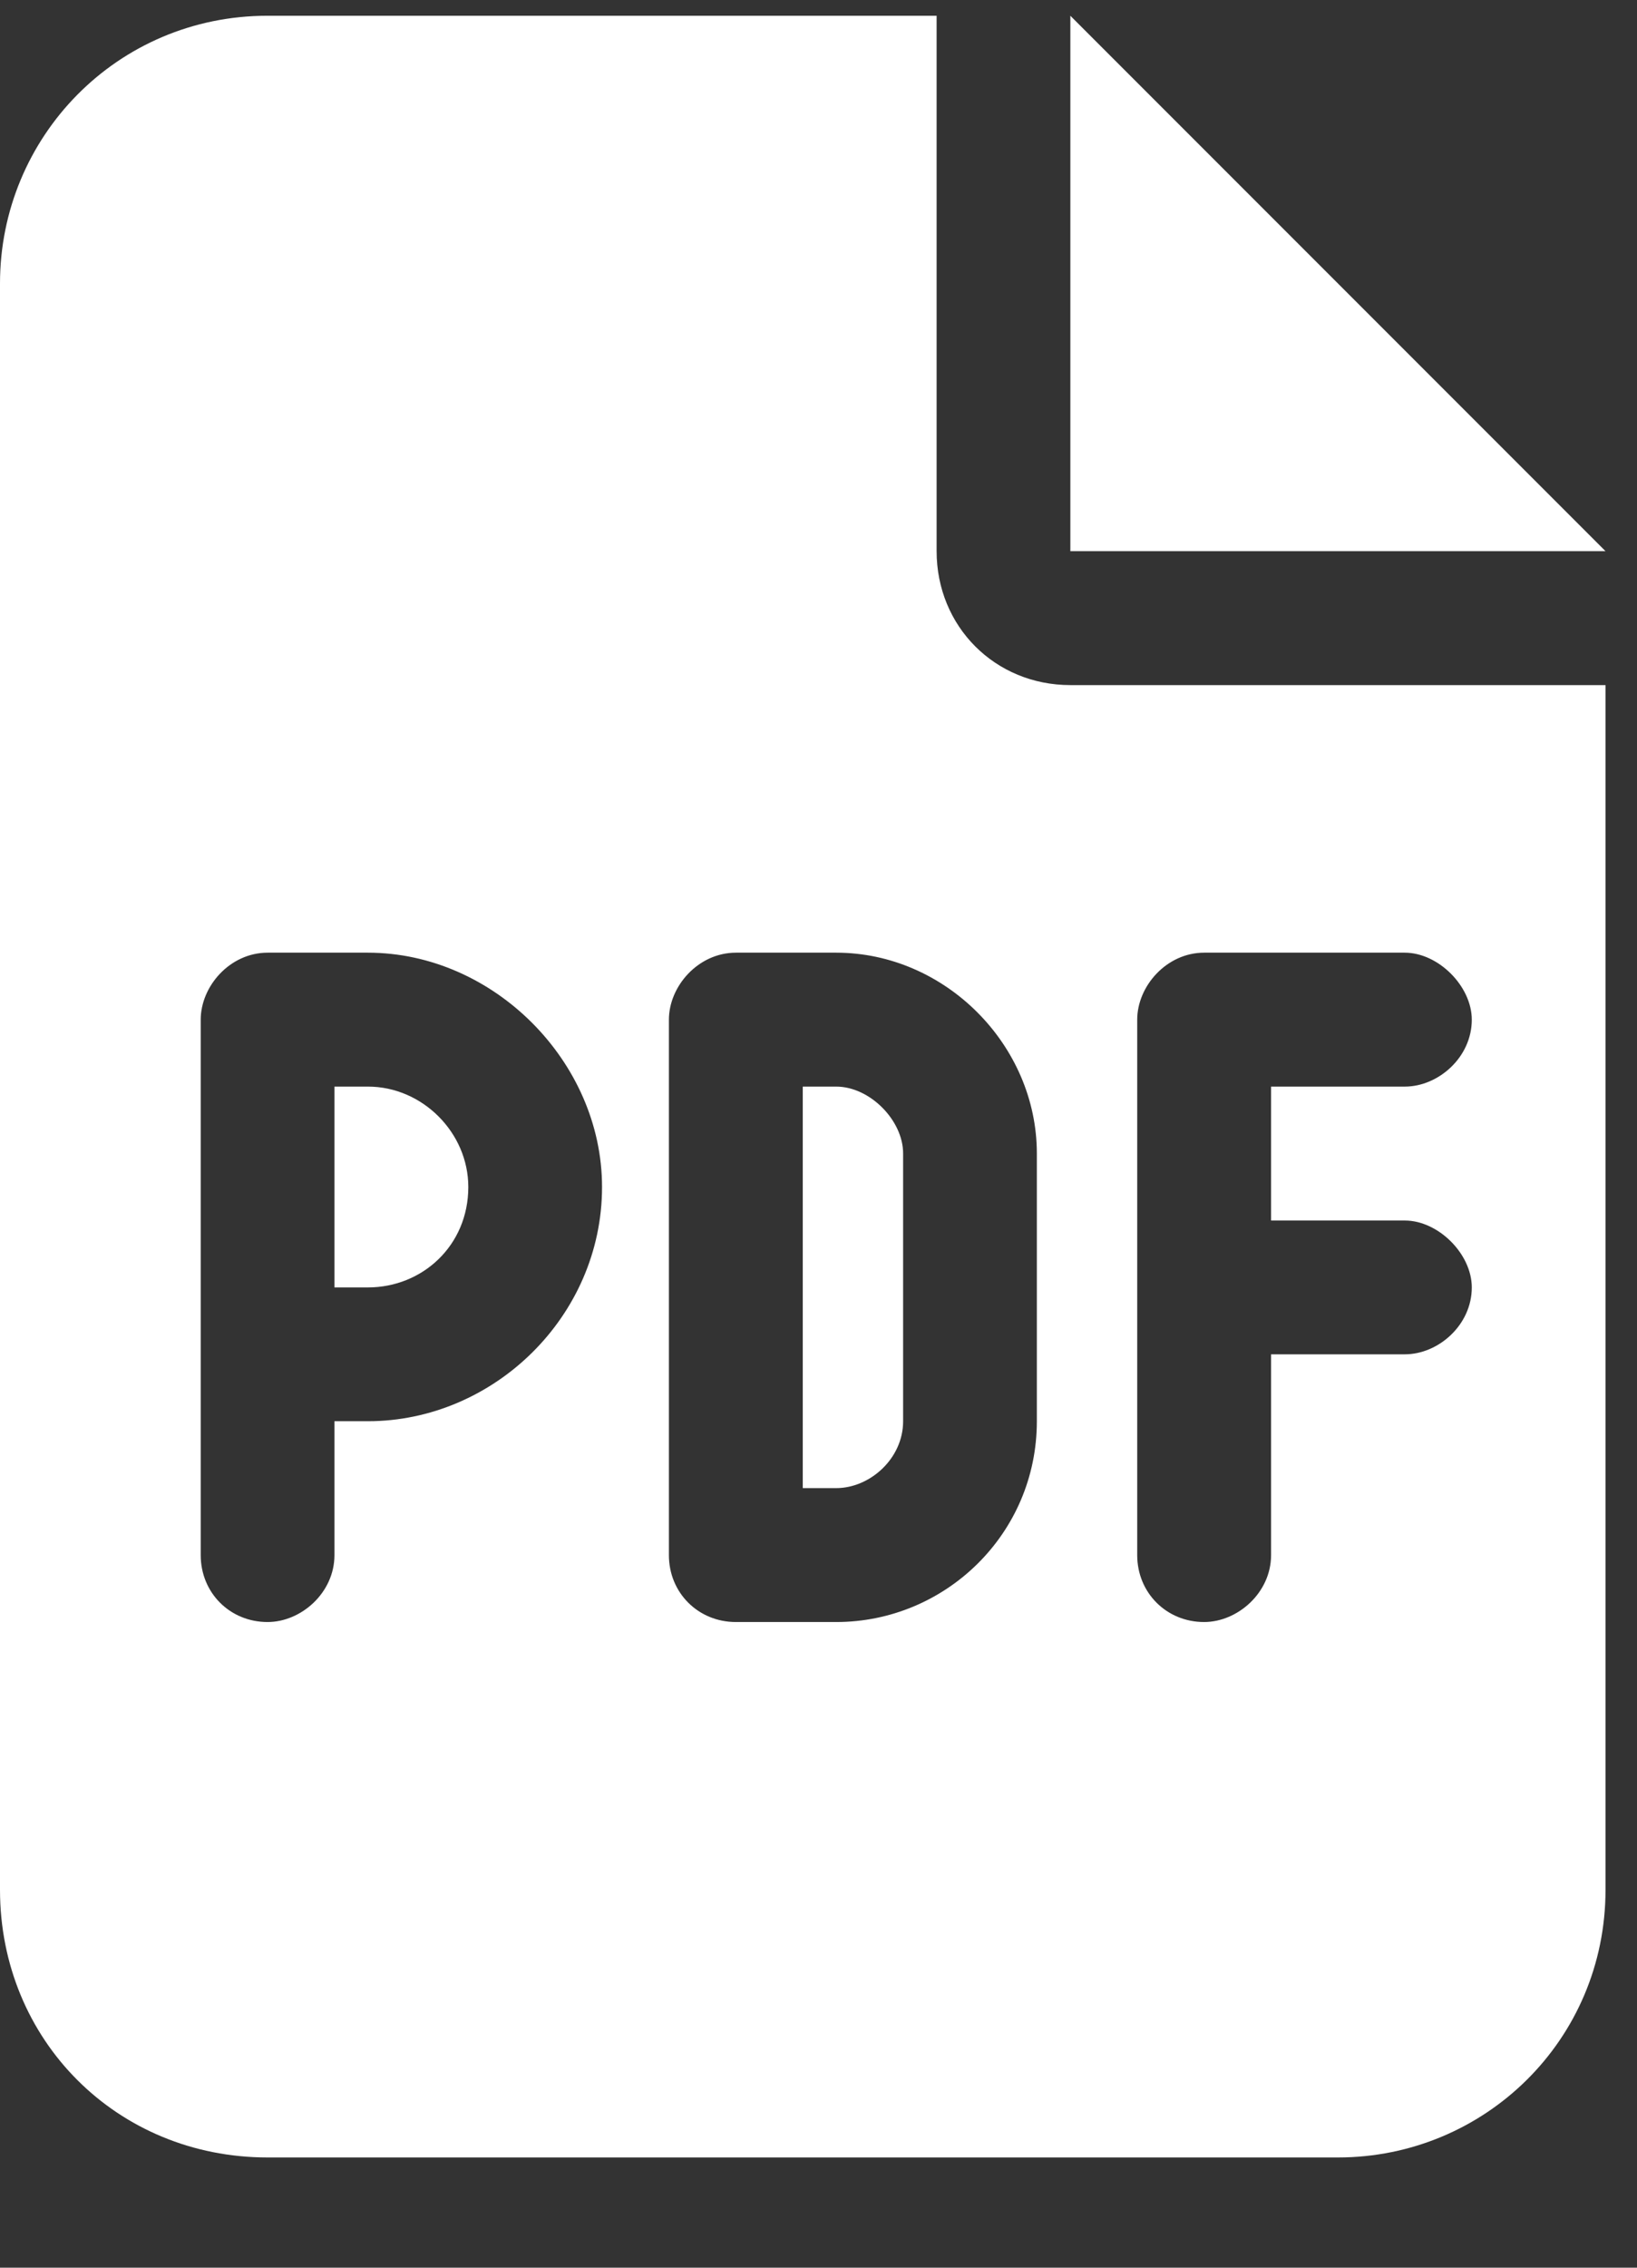 <svg width="13" height="18" viewBox="0 0 13 18" fill="none" xmlns="http://www.w3.org/2000/svg">
<rect x="0" y="0" width="13" height="18" fill="#333333" stroke="none"/>
<path d="M2.922 10.219H2.656V8.625H2.922C3.354 8.625 3.719 8.99 3.719 9.422C3.719 9.887 3.354 10.219 2.922 10.219ZM6.375 8.625H6.641C6.906 8.625 7.172 8.891 7.172 9.156V11.281C7.172 11.58 6.906 11.812 6.641 11.812H6.375V8.625ZM7.438 0.125V4.375C7.438 4.973 7.902 5.438 8.5 5.438H12.75V15C12.75 16.195 11.787 17.125 10.625 17.125H2.125C0.93 17.125 0 16.195 0 15V2.25C0 1.088 0.93 0.125 2.125 0.125H7.438ZM2.125 7.562C1.826 7.562 1.594 7.828 1.594 8.094V12.344C1.594 12.643 1.826 12.875 2.125 12.875C2.391 12.875 2.656 12.643 2.656 12.344V11.281H2.922C3.918 11.281 4.781 10.451 4.781 9.422C4.781 8.426 3.918 7.562 2.922 7.562H2.125ZM5.312 12.344C5.312 12.643 5.545 12.875 5.844 12.875H6.641C7.504 12.875 8.234 12.178 8.234 11.281V9.156C8.234 8.293 7.504 7.562 6.641 7.562H5.844C5.545 7.562 5.312 7.828 5.312 8.094V12.344ZM9.562 7.562C9.264 7.562 9.031 7.828 9.031 8.094V12.344C9.031 12.643 9.264 12.875 9.562 12.875C9.828 12.875 10.094 12.643 10.094 12.344V10.75H11.156C11.422 10.75 11.688 10.518 11.688 10.219C11.688 9.953 11.422 9.688 11.156 9.688H10.094V8.625H11.156C11.422 8.625 11.688 8.393 11.688 8.094C11.688 7.828 11.422 7.562 11.156 7.562H9.562ZM8.5 0.125L12.75 4.375H8.5V0.125Z" fill="white"/>
</svg>
